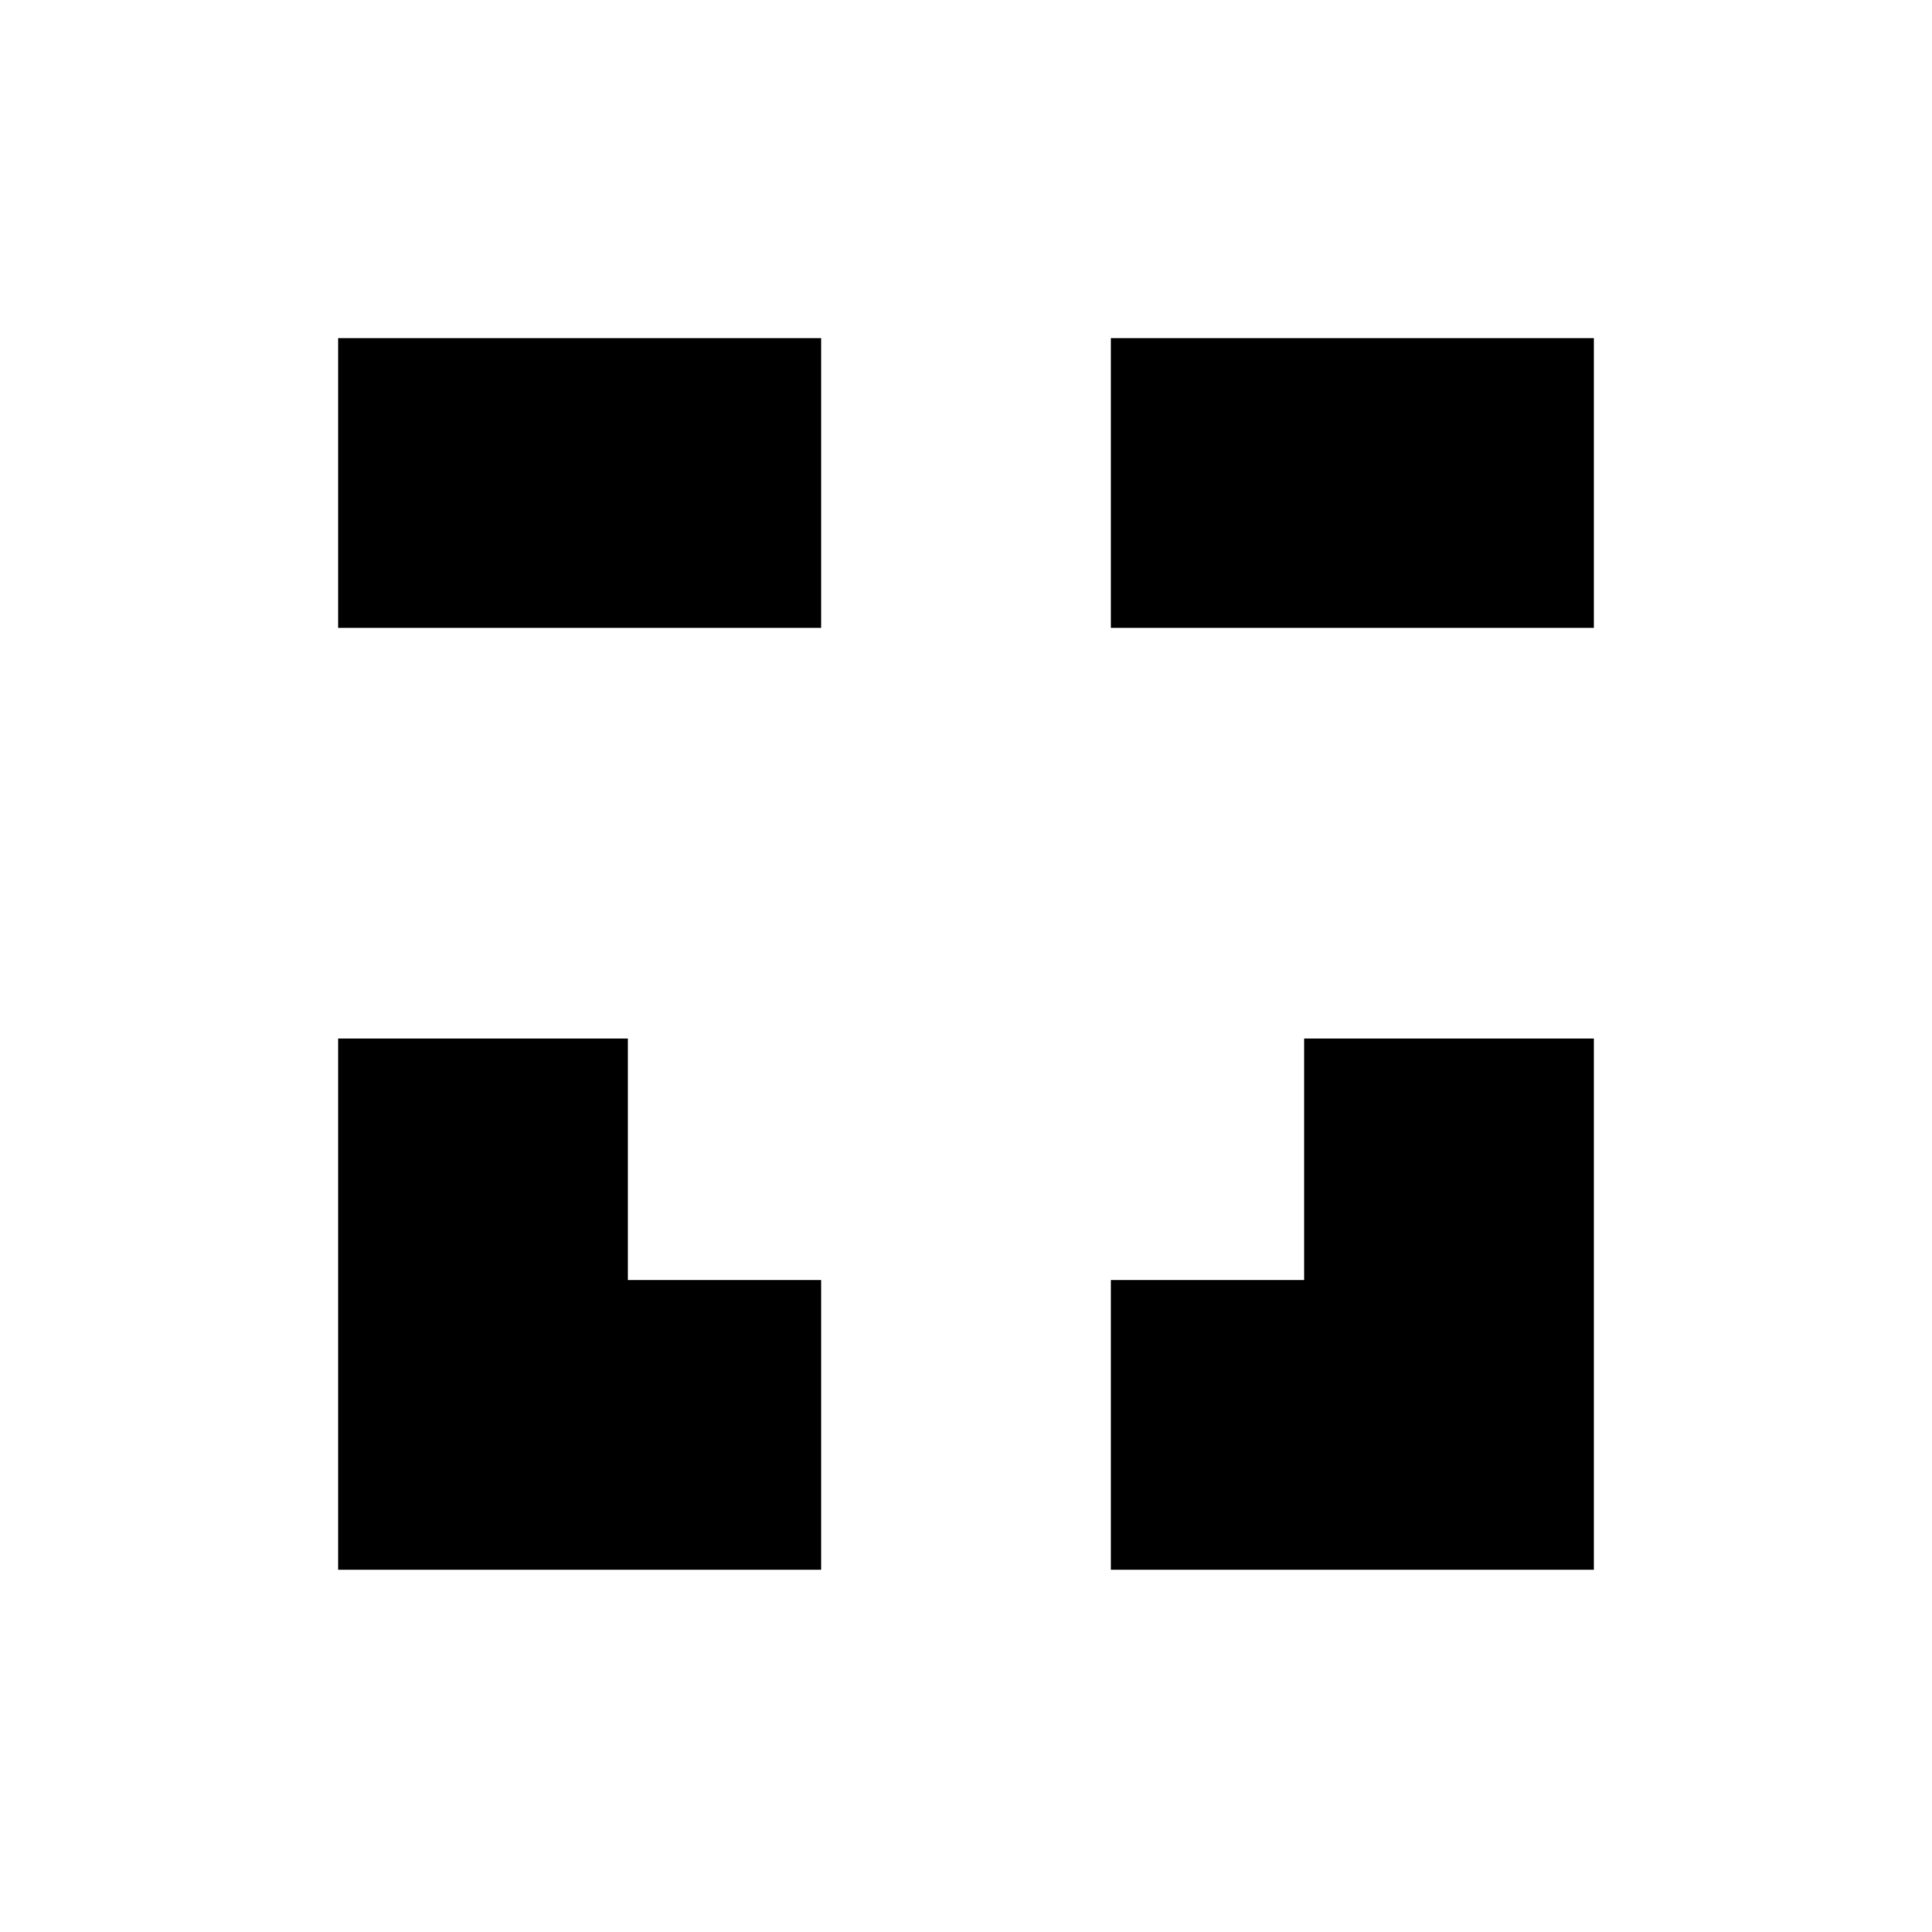 <svg width="40" height="40" fill="none" xmlns="http://www.w3.org/2000/svg">
  <path fill-rule="evenodd" clip-rule="evenodd" d="M17 7H7v6h10V7Zm16 0H23v6h10V7Zm0 14.5h-6v5h-4v6h10v-11Zm-20 0H7v11h10v-6h-4v-5Z" fill="currentColor"/>
</svg>